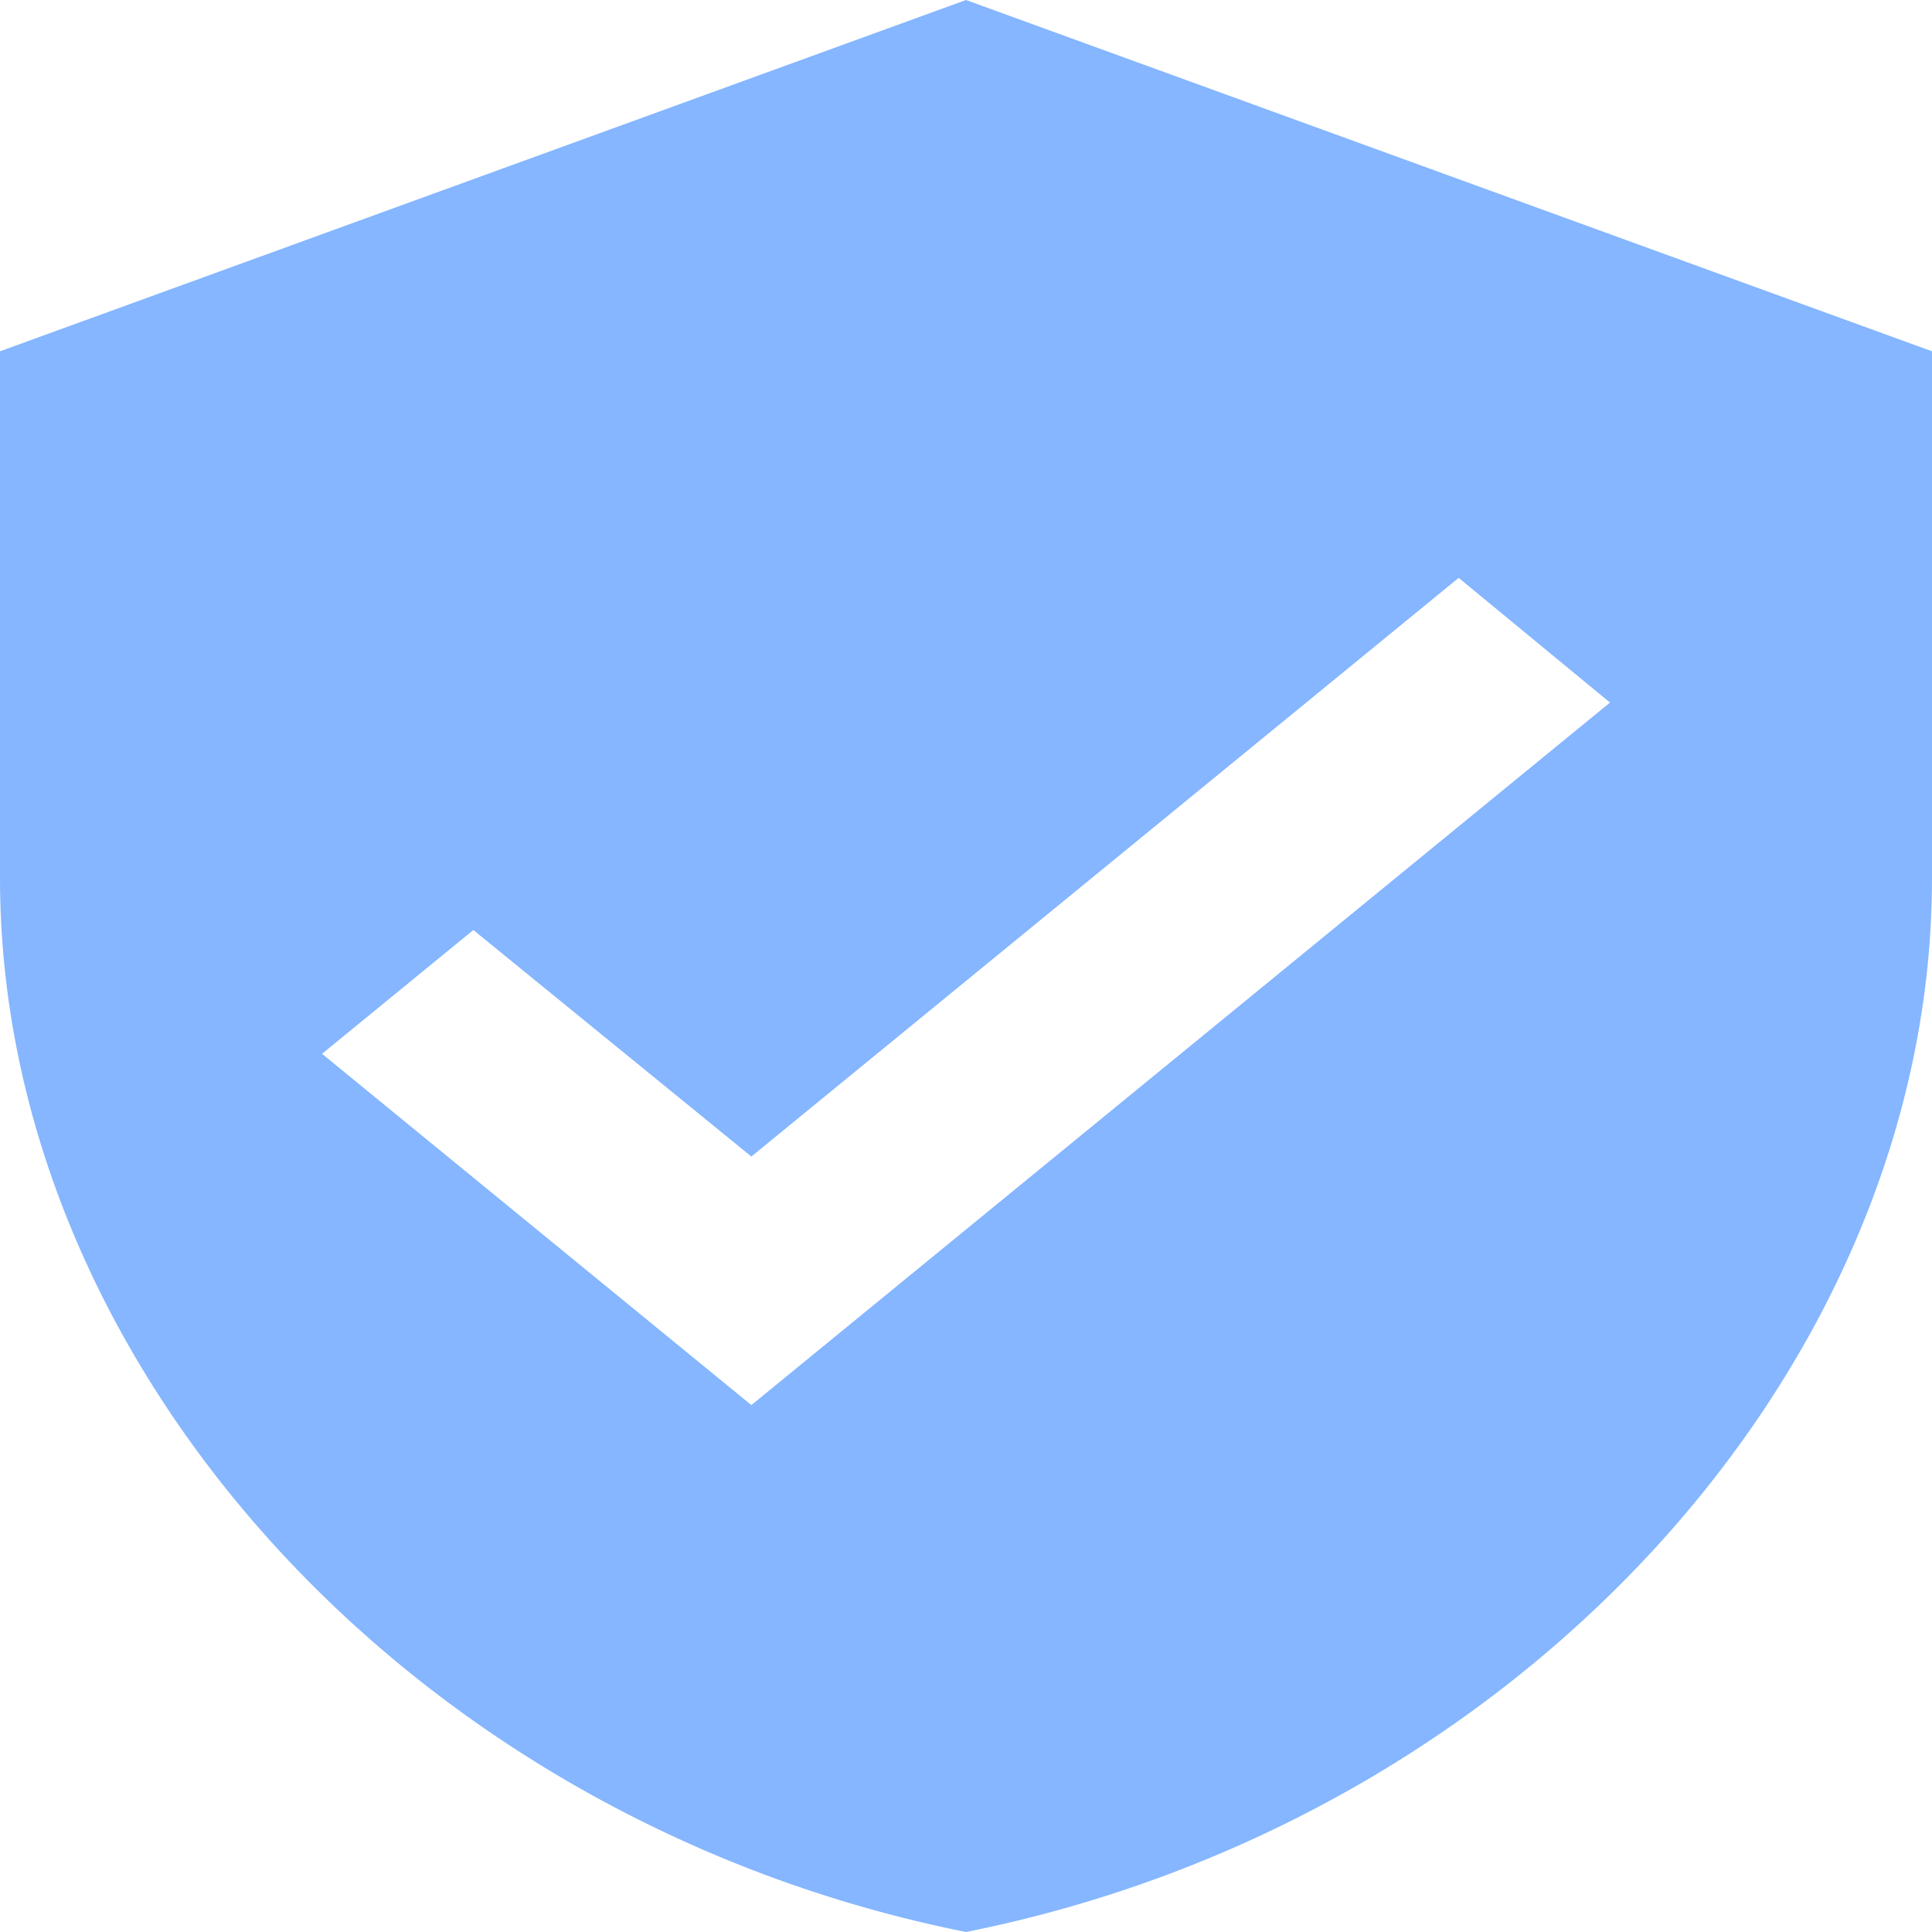 <svg width="40" height="40" viewBox="0 0 40 40" fill="none" xmlns="http://www.w3.org/2000/svg">
<path d="M15.556 29.091L6.667 21.818L9.8 19.255L15.556 23.945L30.2 11.964L33.333 14.546M20 0L0 7.273V18.182C0 28.273 8.533 37.709 20 40C31.467 37.709 40 28.273 40 18.182V7.273L20 0Z" fill="#85B6FF"/>
</svg>
